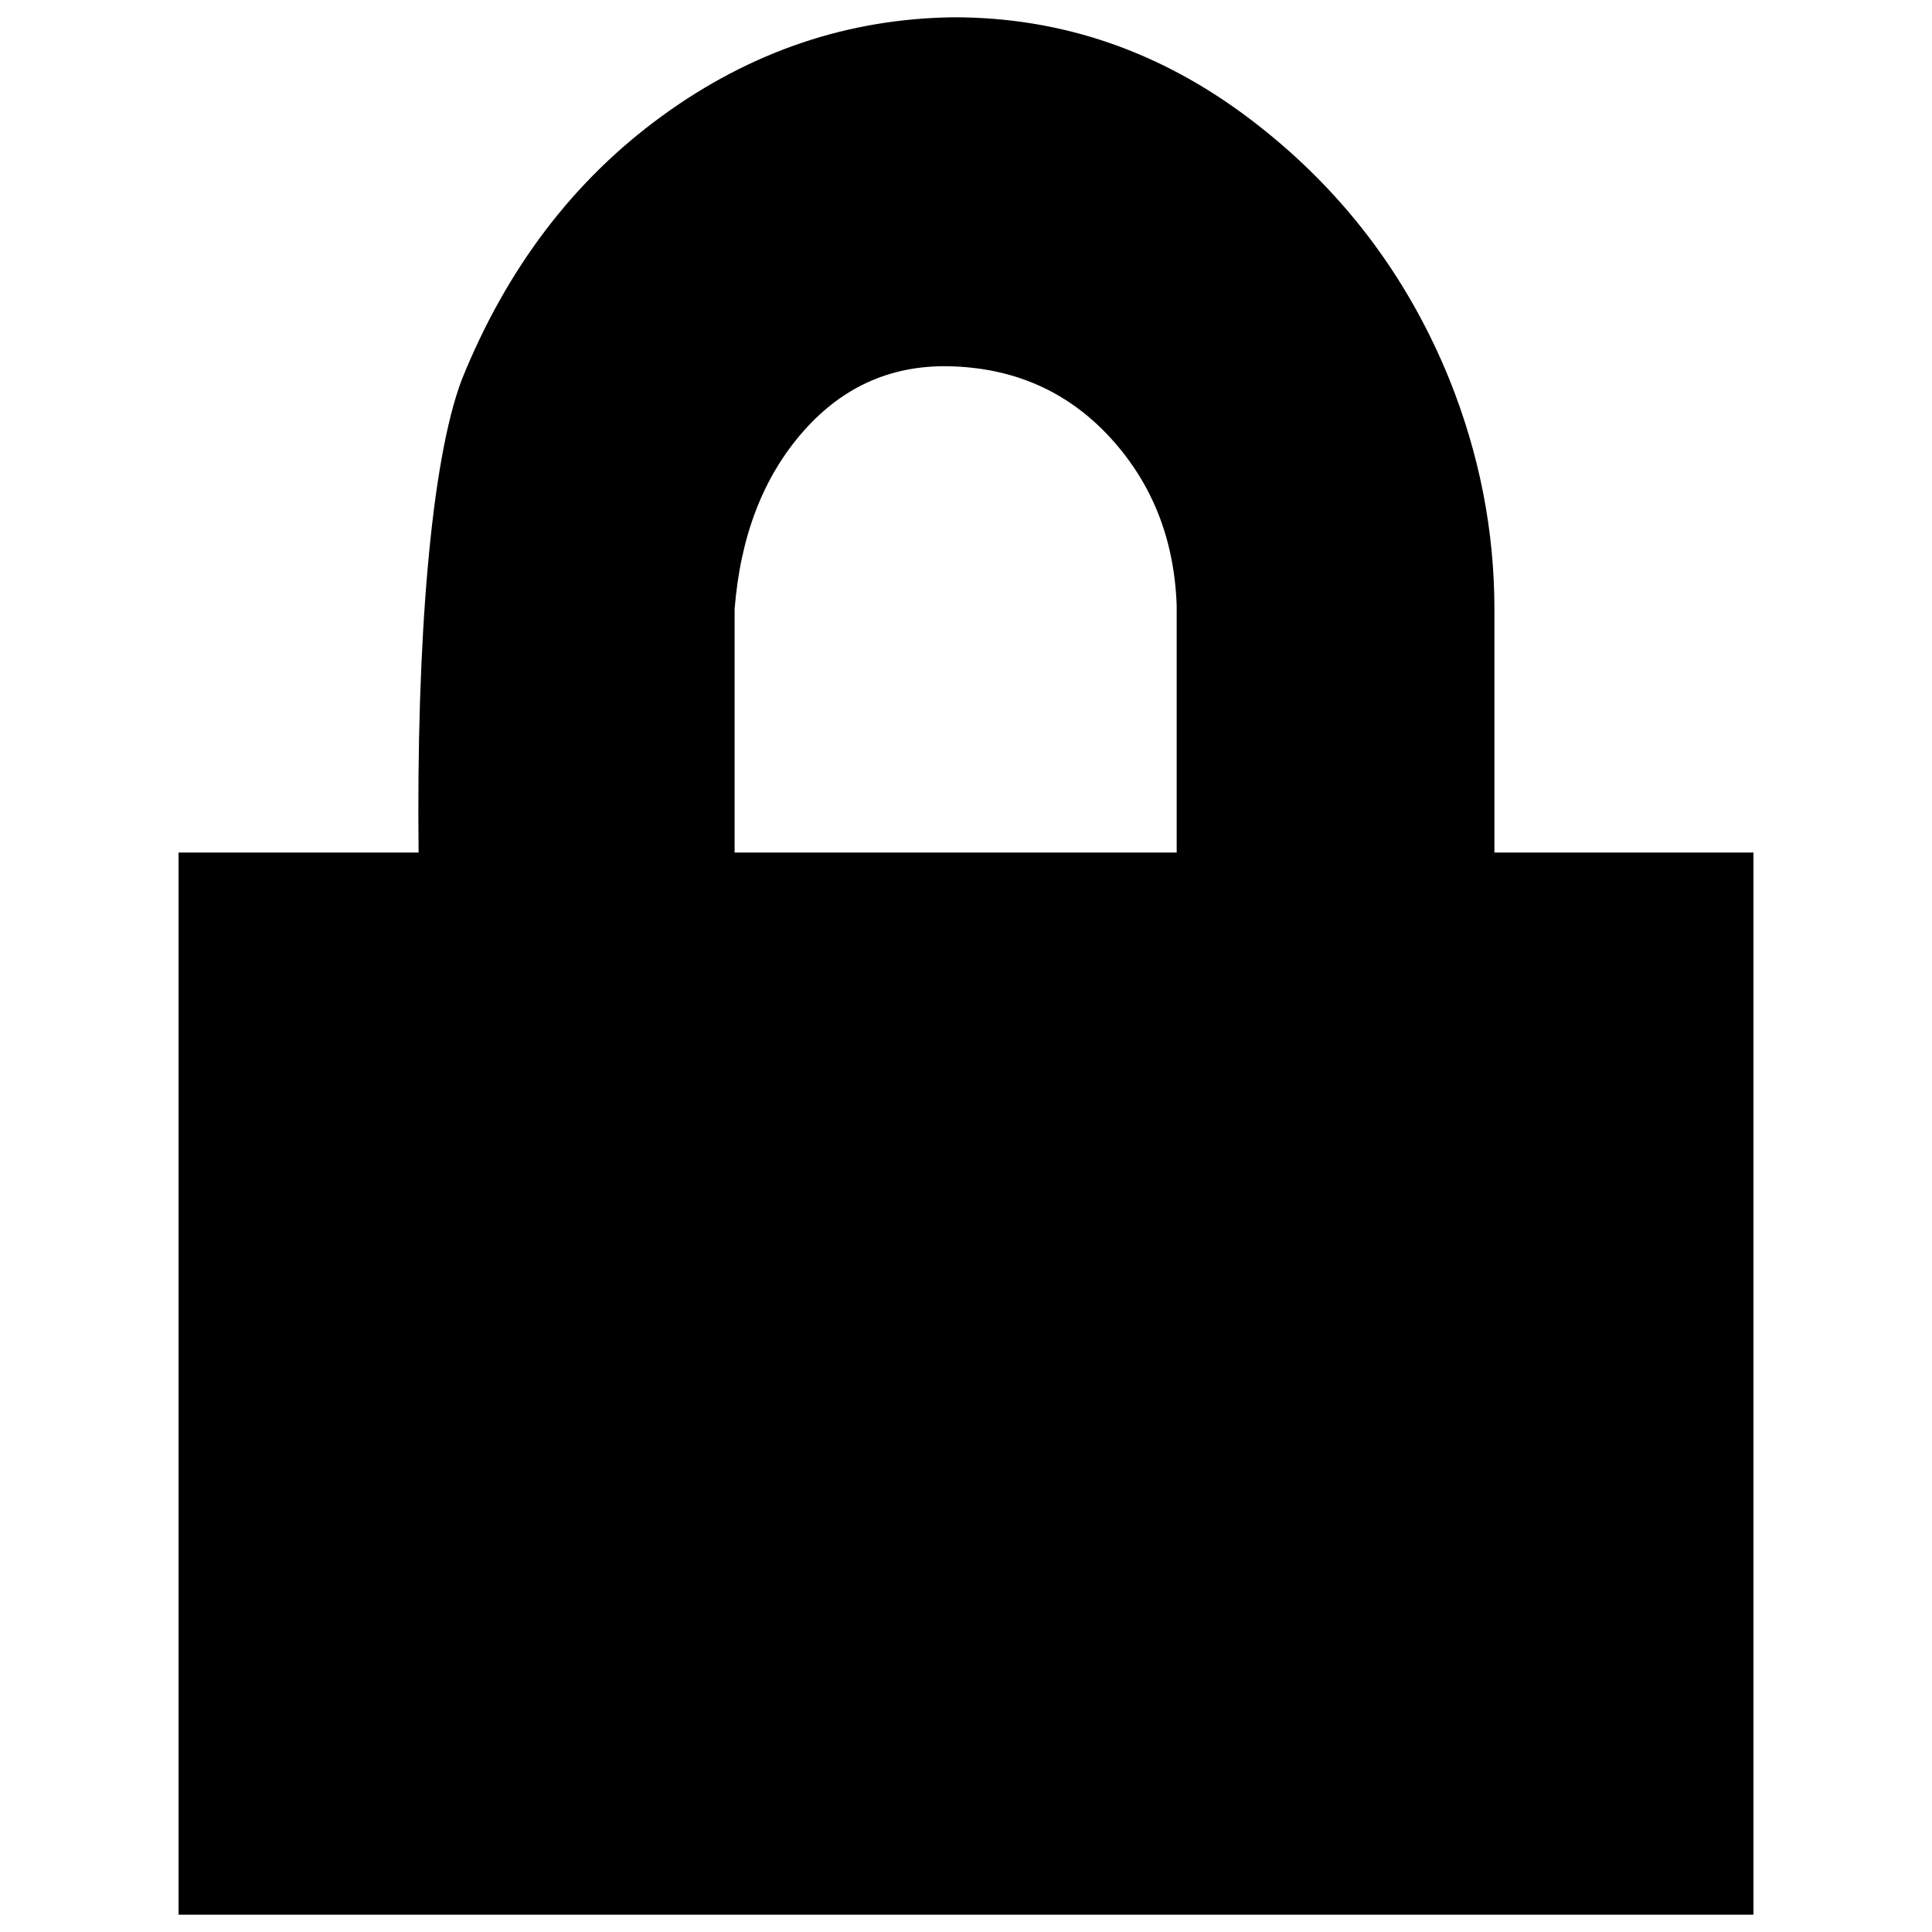 <?xml version="1.0" encoding="utf-8"?>
<svg version="1.1" id="lock" x="0px" y="0px" viewBox="0 0 1000 1000" style="enable-background:new 0 0 1000 1000;" xmlns="http://www.w3.org/2000/svg">
  <path d="M 92.421 991.052 L 92.421 441.29 L 216.662 441.29 C 215.47 332.602 222.917 239.085 239.007 196.529 C 262.245 138.912 296.807 93.408 342.689 60.015 C 388.571 26.625 438.923 9.602 493.743 8.947 C 549.755 8.947 601.001 26.625 647.48 61.981 C 693.958 97.335 728.22 142.186 750.269 196.529 C 765.761 235.159 773.507 274.771 773.507 315.363 L 773.507 441.29 L 907.579 441.29 L 907.579 991.052 L 92.421 991.052 Z M 380.229 441.29 L 609.047 441.29 L 609.047 313.399 C 607.854 279.354 596.532 250.546 575.08 226.974 C 553.628 203.404 526.516 190.964 493.743 189.654 C 462.759 188.345 436.837 199.475 415.981 223.046 C 395.125 246.615 383.209 277.388 380.229 315.363 L 380.229 441.29 Z" horiz-adv-x="912"/>
</svg>